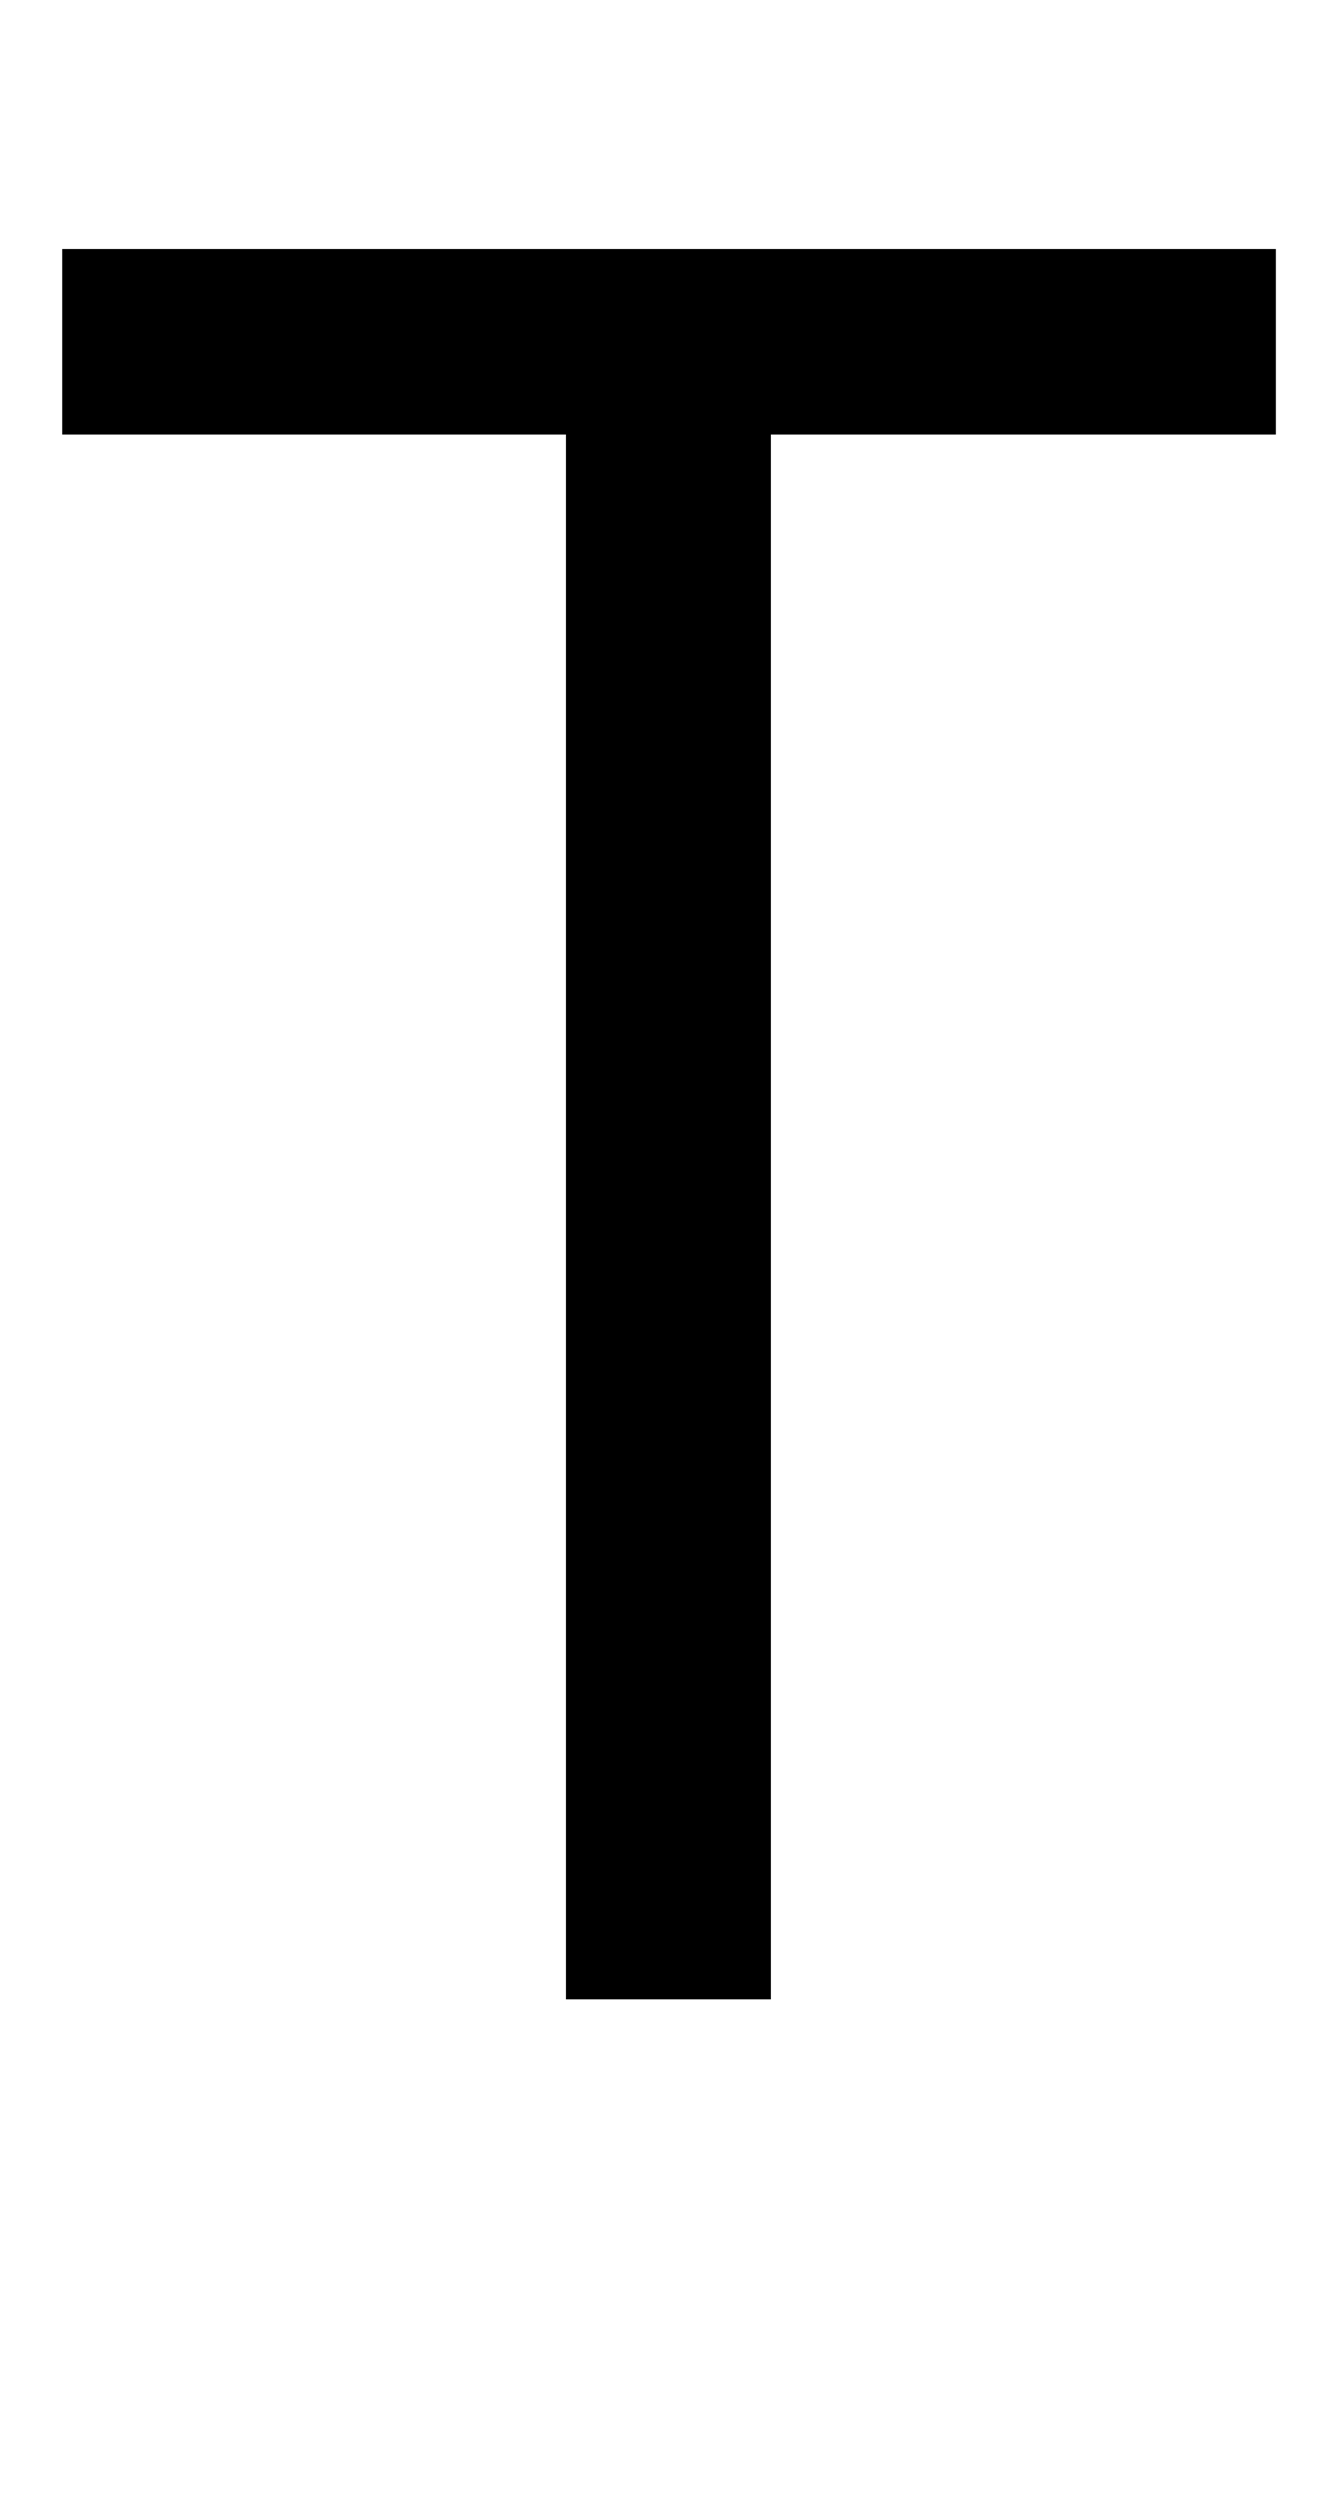 <?xml version="1.0" standalone="no"?>
<!DOCTYPE svg PUBLIC "-//W3C//DTD SVG 1.1//EN" "http://www.w3.org/Graphics/SVG/1.1/DTD/svg11.dtd" >
<svg xmlns="http://www.w3.org/2000/svg" xmlns:xlink="http://www.w3.org/1999/xlink" version="1.1" viewBox="-10 0 1083 2048">
   <path fill="currentColor"
d="M1036 356h-414v1282h-168v-1282h-413v-152h995v152z" />
</svg>
